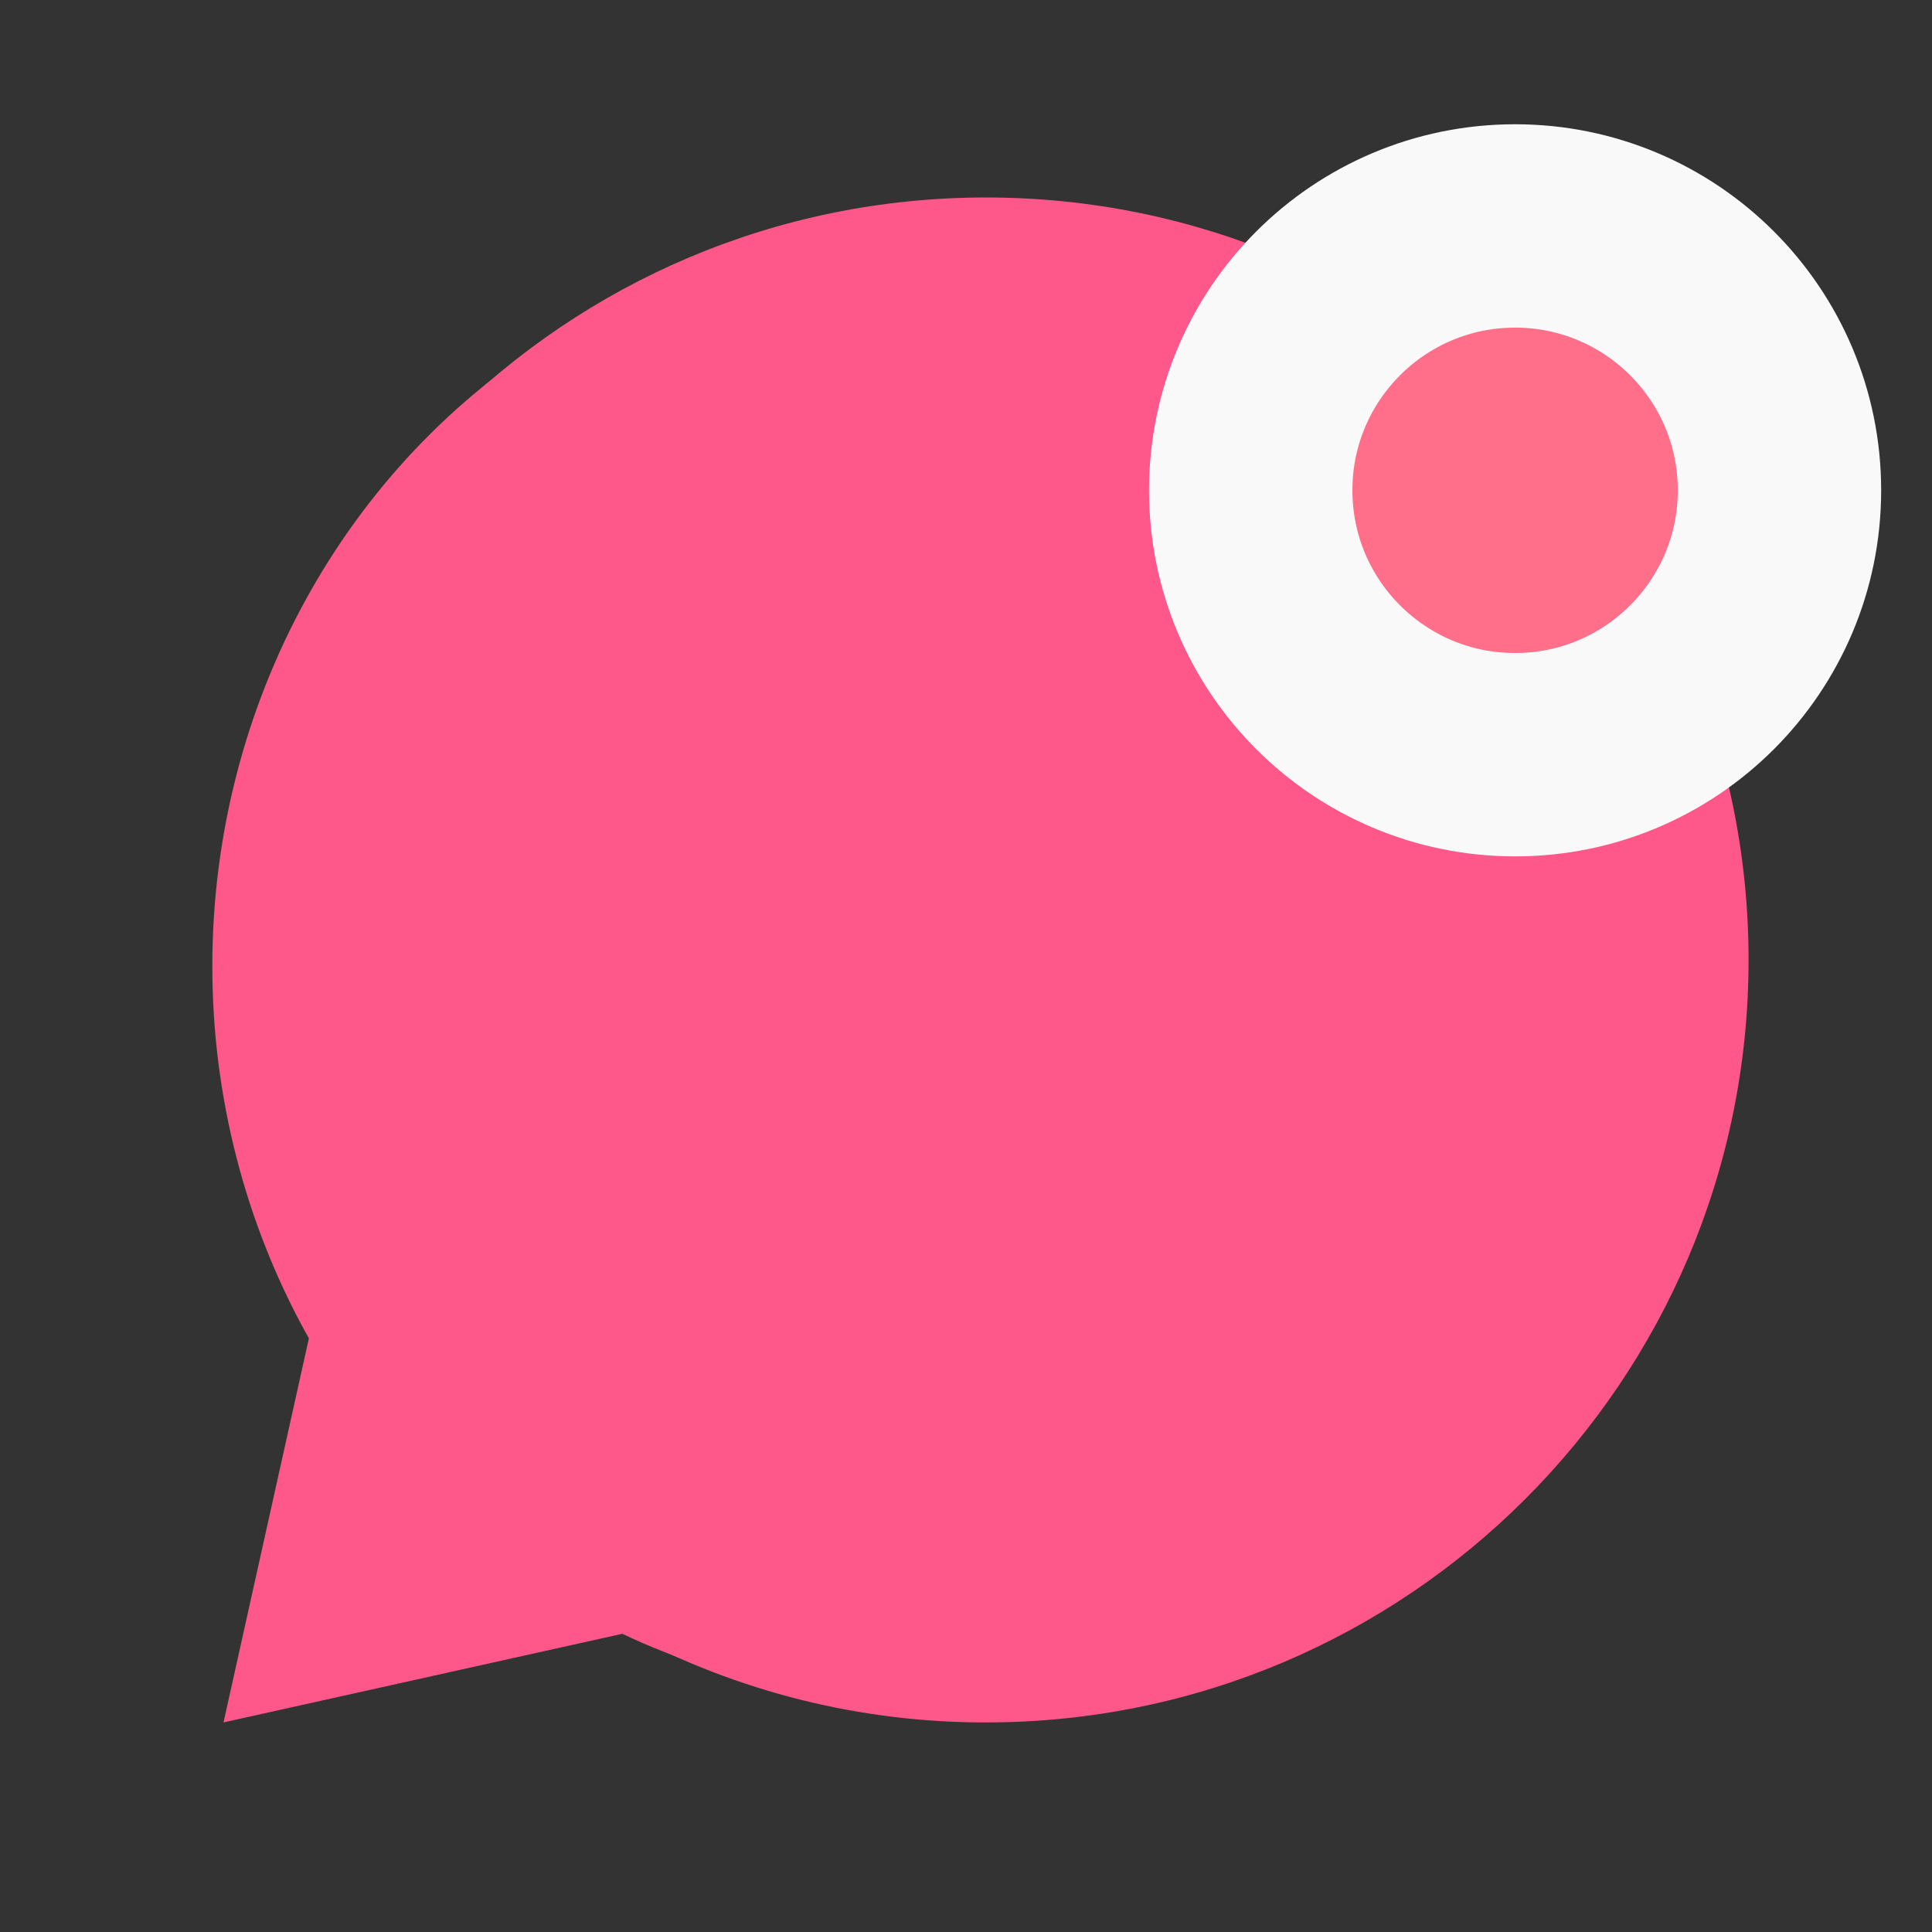 <svg width="19" height="19" viewBox="0 0 19 19" fill="none" xmlns="http://www.w3.org/2000/svg">
<rect x="0" y="0" width="19" height="19" fill="#333333" stroke="none"/>
<path d="M6.407 14.297L6.951 14.588C7.795 15.039 8.738 15.274 9.694 15.273H9.697C12.918 15.273 15.529 12.662 15.529 9.44C15.529 6.219 12.918 3.608 9.697 3.608C6.476 3.608 3.865 6.219 3.865 9.44V9.443C3.863 10.4 4.098 11.342 4.55 12.186L4.841 12.73L4.393 14.744L6.407 14.297ZM2.198 16.939L3.08 12.972C2.499 11.885 2.196 10.672 2.198 9.44C2.198 5.299 5.555 1.942 9.697 1.942C13.838 1.942 17.196 5.299 17.196 9.44C17.196 13.582 13.838 16.939 9.697 16.939C8.465 16.941 7.252 16.638 6.166 16.057L2.198 16.939Z" fill="#FD5889"/>
<ellipse cx="8.928" cy="9.502" rx="6.84" ry="7.2" fill="#FD5889"/>
<circle cx="14.9" cy="4.822" r="2.6" fill="#FF6F89" stroke="#F9F9F9" stroke-width="2"/>
</svg>
